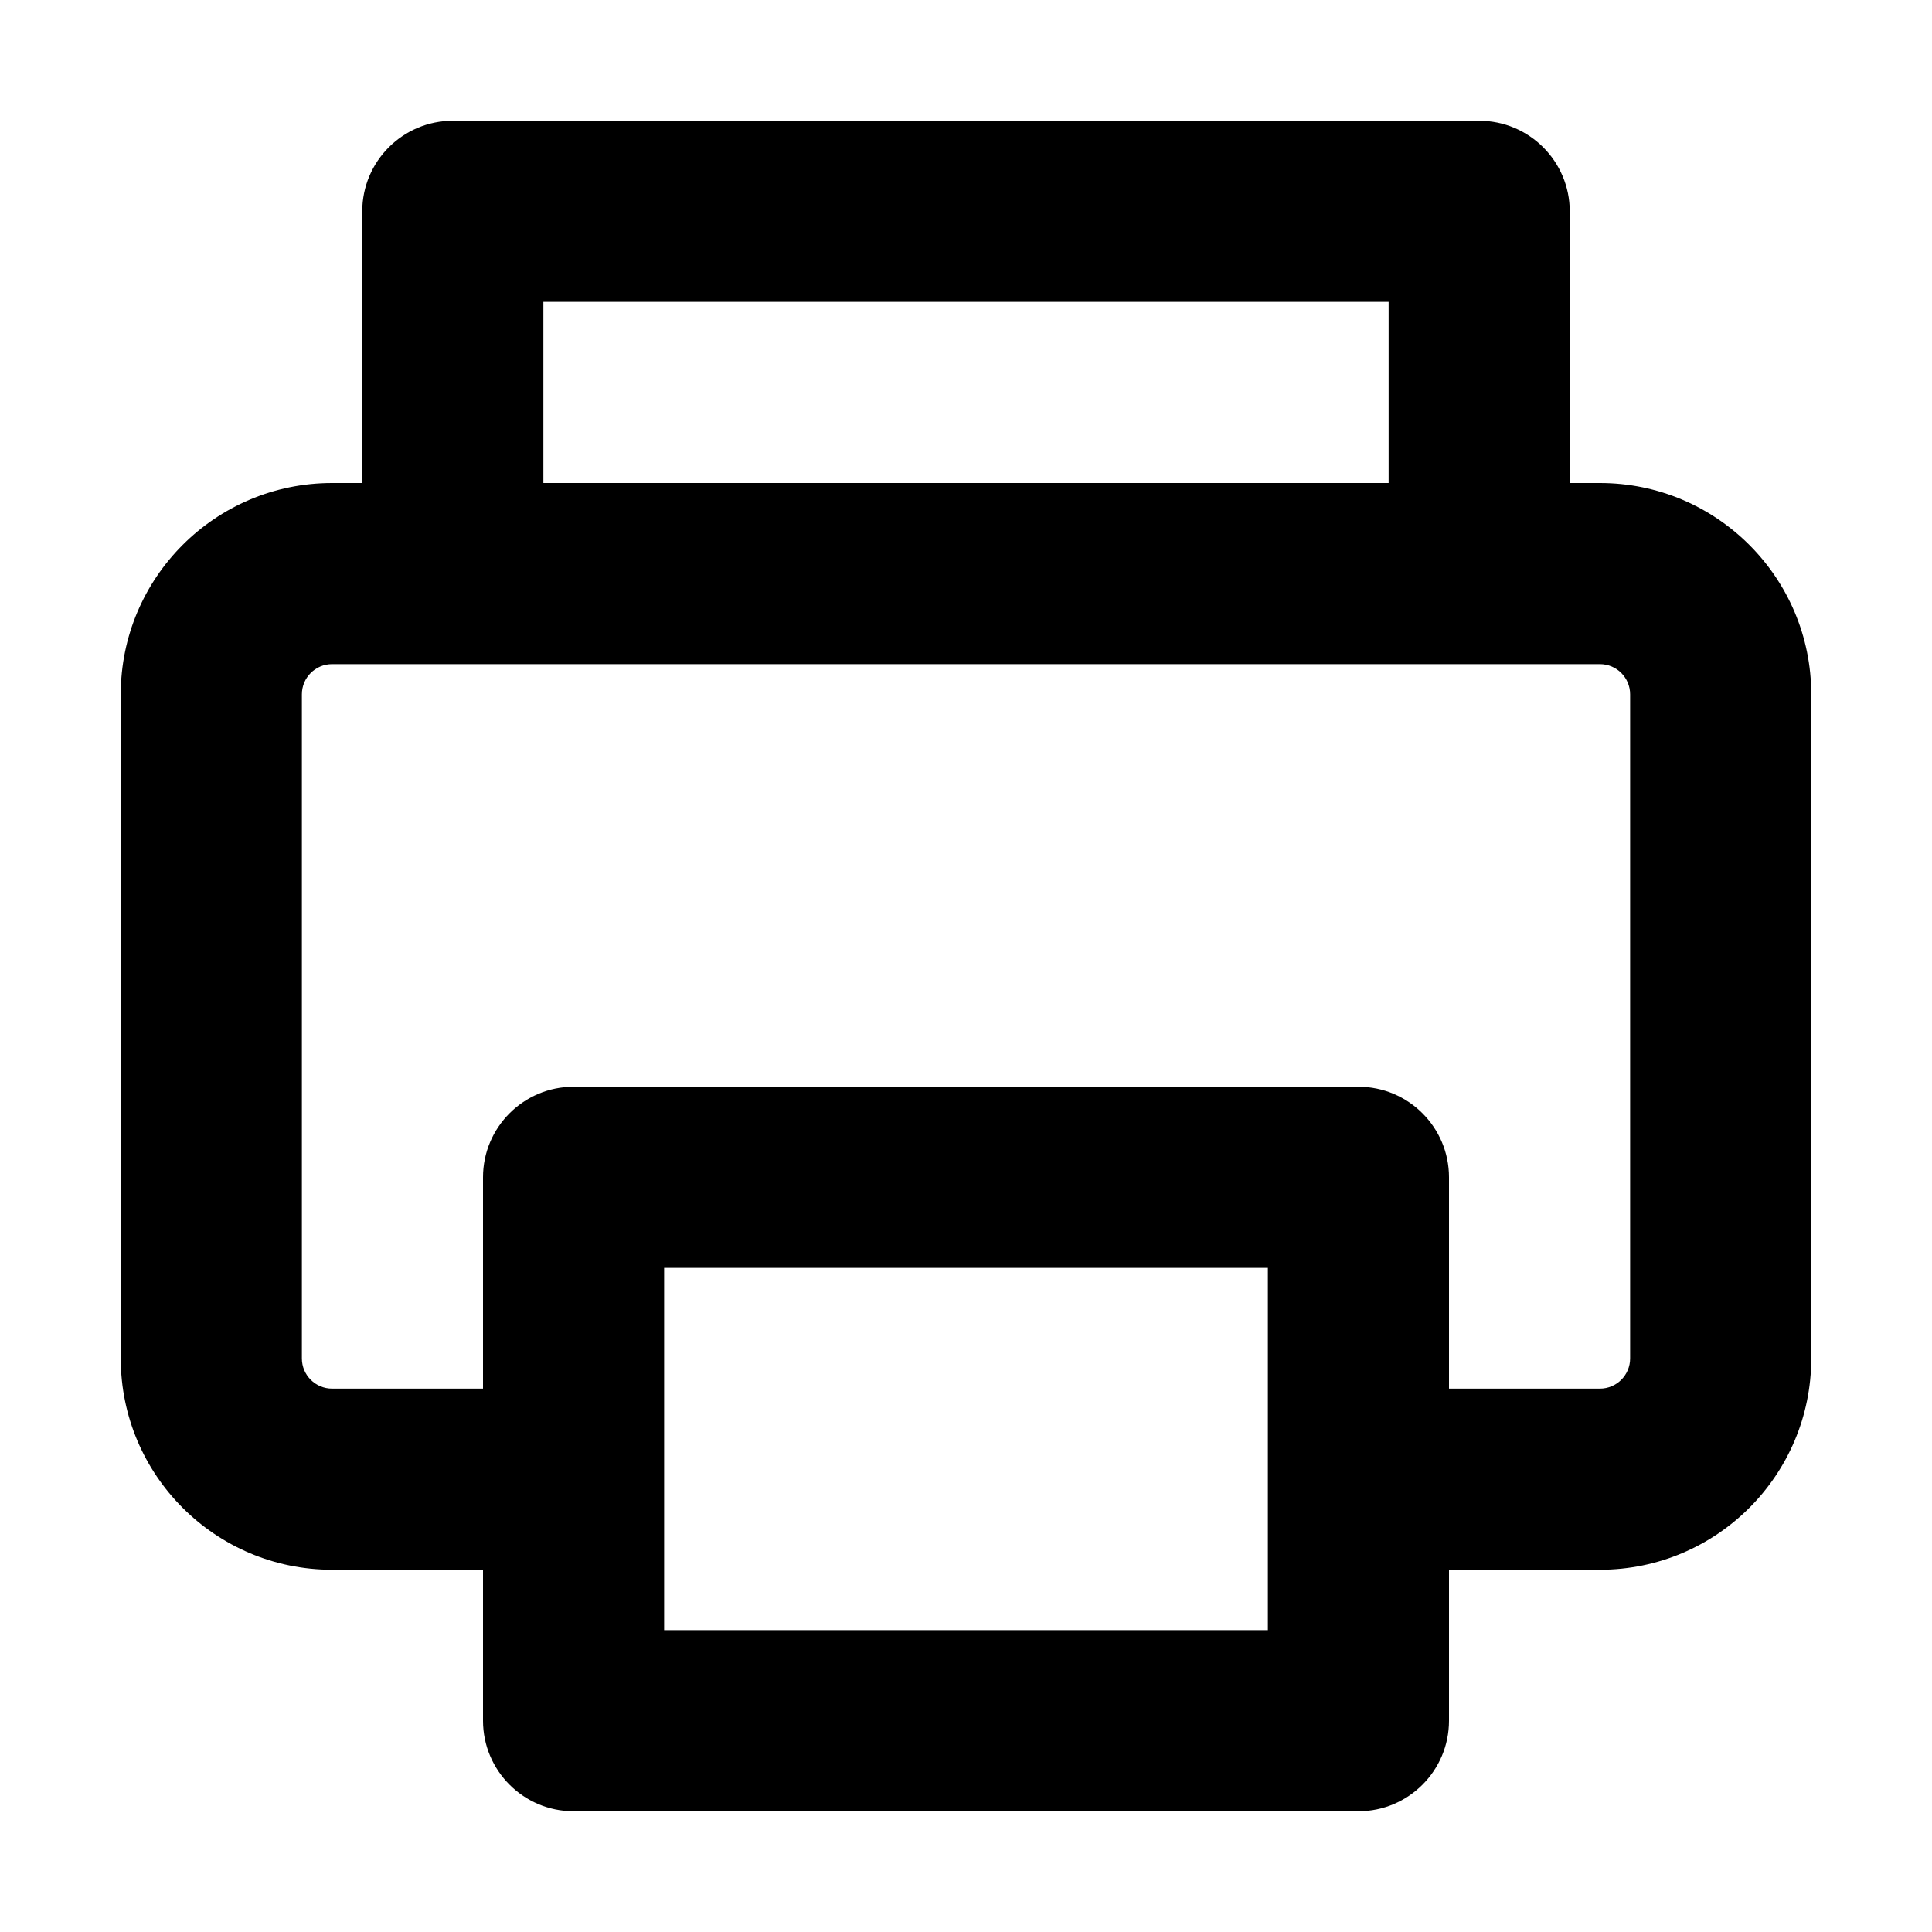 <svg width="32" height="32" viewBox="0 0 16 16" fill="none" xmlns="http://www.w3.org/2000/svg">
<rect x="0" y="0" width="16" height="16" fill="#fff"/>
<path fill-rule="evenodd" clip-rule="evenodd" d="M3 1.75C3 1.336 3.336 1 3.75 1H12.25C12.664 1 13 1.336 13 1.75V4H13.25C14.216 4 15 4.784 15 5.75V11.25C15 12.216 14.216 13 13.25 13H12V14.25C12 14.664 11.664 15 11.25 15H4.75C4.336 15 4 14.664 4 14.25V13H2.75C1.784 13 1 12.216 1 11.25V5.75C1 4.784 1.784 4 2.75 4H3V1.75ZM4.5 4H11.5V2.5H4.5V4ZM4 11.5V9.75C4 9.336 4.336 9 4.75 9H11.25C11.664 9 12 9.336 12 9.75V11.5H13.25C13.388 11.5 13.5 11.388 13.5 11.25V5.75C13.5 5.612 13.388 5.5 13.25 5.5H12.25H3.75H2.75C2.612 5.5 2.5 5.612 2.5 5.75V11.25C2.5 11.388 2.612 11.5 2.75 11.5H4ZM5.5 10.5V12.25V13.5H10.5V12.25V10.5H5.5Z" fill="#000"/>
</svg>
